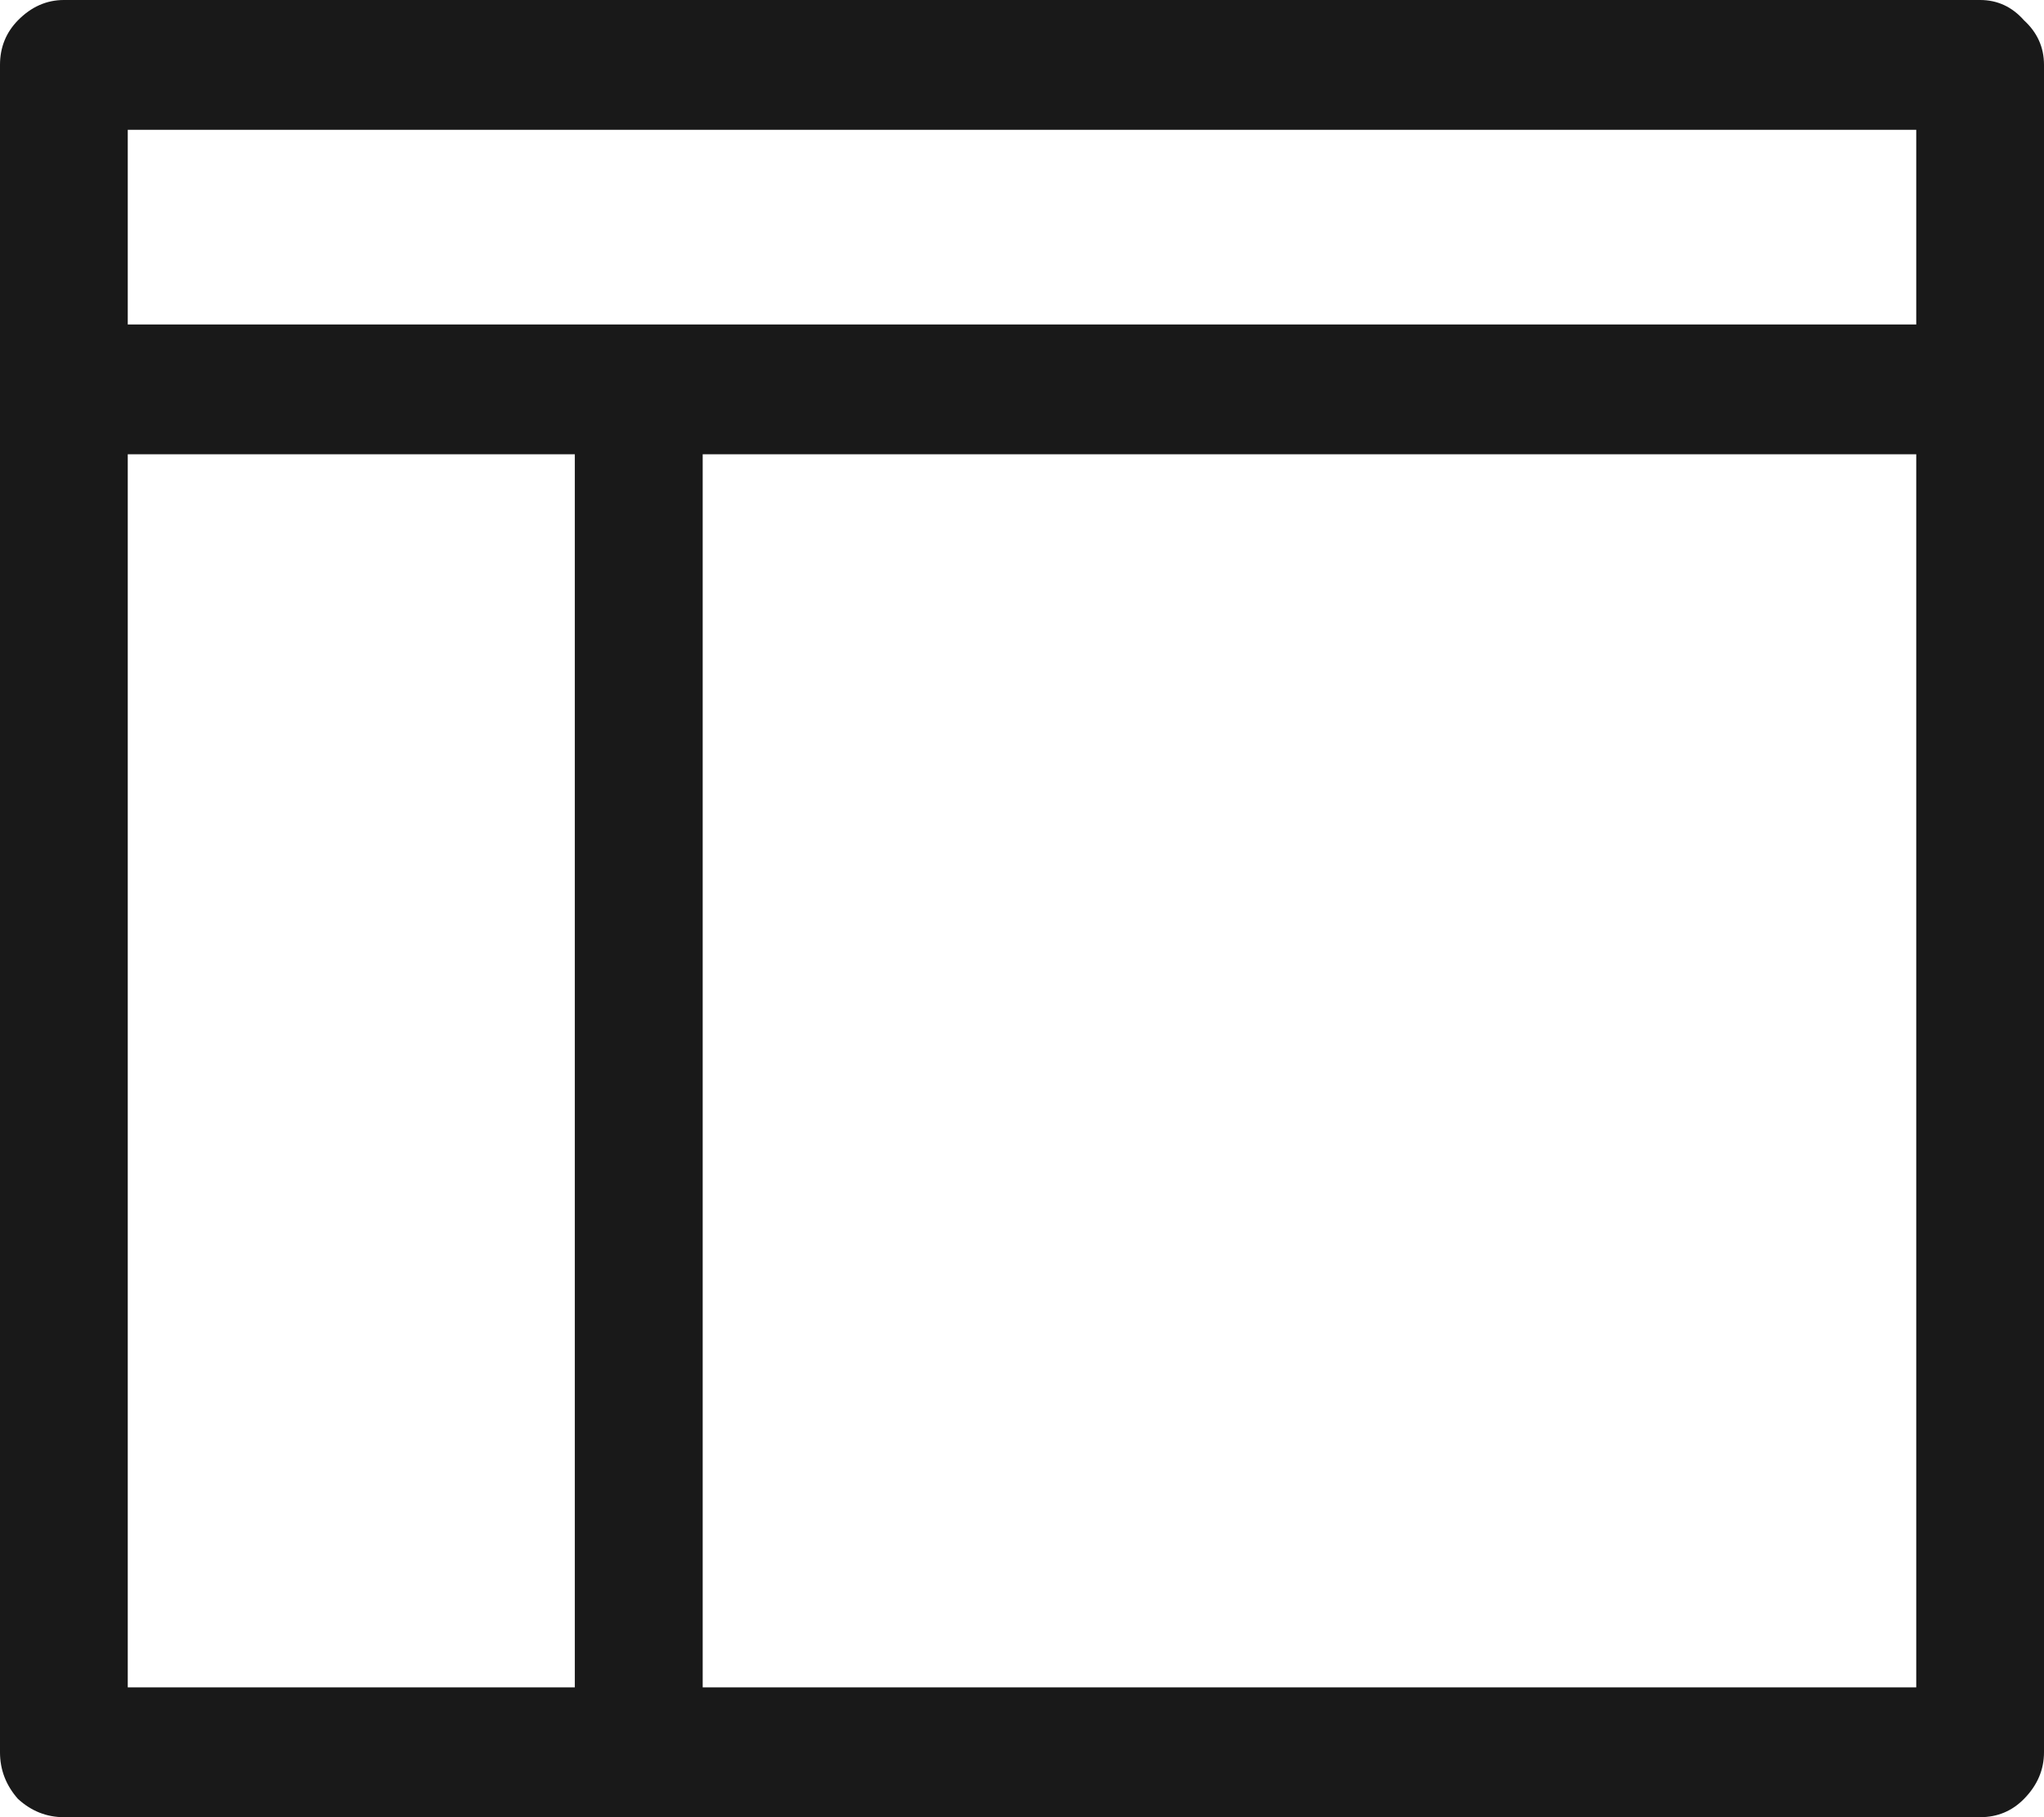 <svg width="18" height="16" viewBox="0 0 18 16" fill="none" xmlns="http://www.w3.org/2000/svg">
<path d="M17.438 0H0.562C0.41 0 0.275 0.06 0.158 0.179C0.053 0.286 0 0.417 0 0.571V15.429C0 15.583 0.053 15.72 0.158 15.839C0.275 15.946 0.41 16 0.562 16H17.438C17.59 16 17.719 15.946 17.824 15.839C17.941 15.72 18 15.583 18 15.429V0.571C18 0.417 17.941 0.286 17.824 0.179C17.719 0.06 17.59 0 17.438 0ZM16.875 1.143V2.857H1.125V1.143H16.875ZM1.125 4H5.062V14.857H1.125V4ZM6.188 14.857V4H16.875V14.857H6.188Z" fill="#191919" />
</svg>

